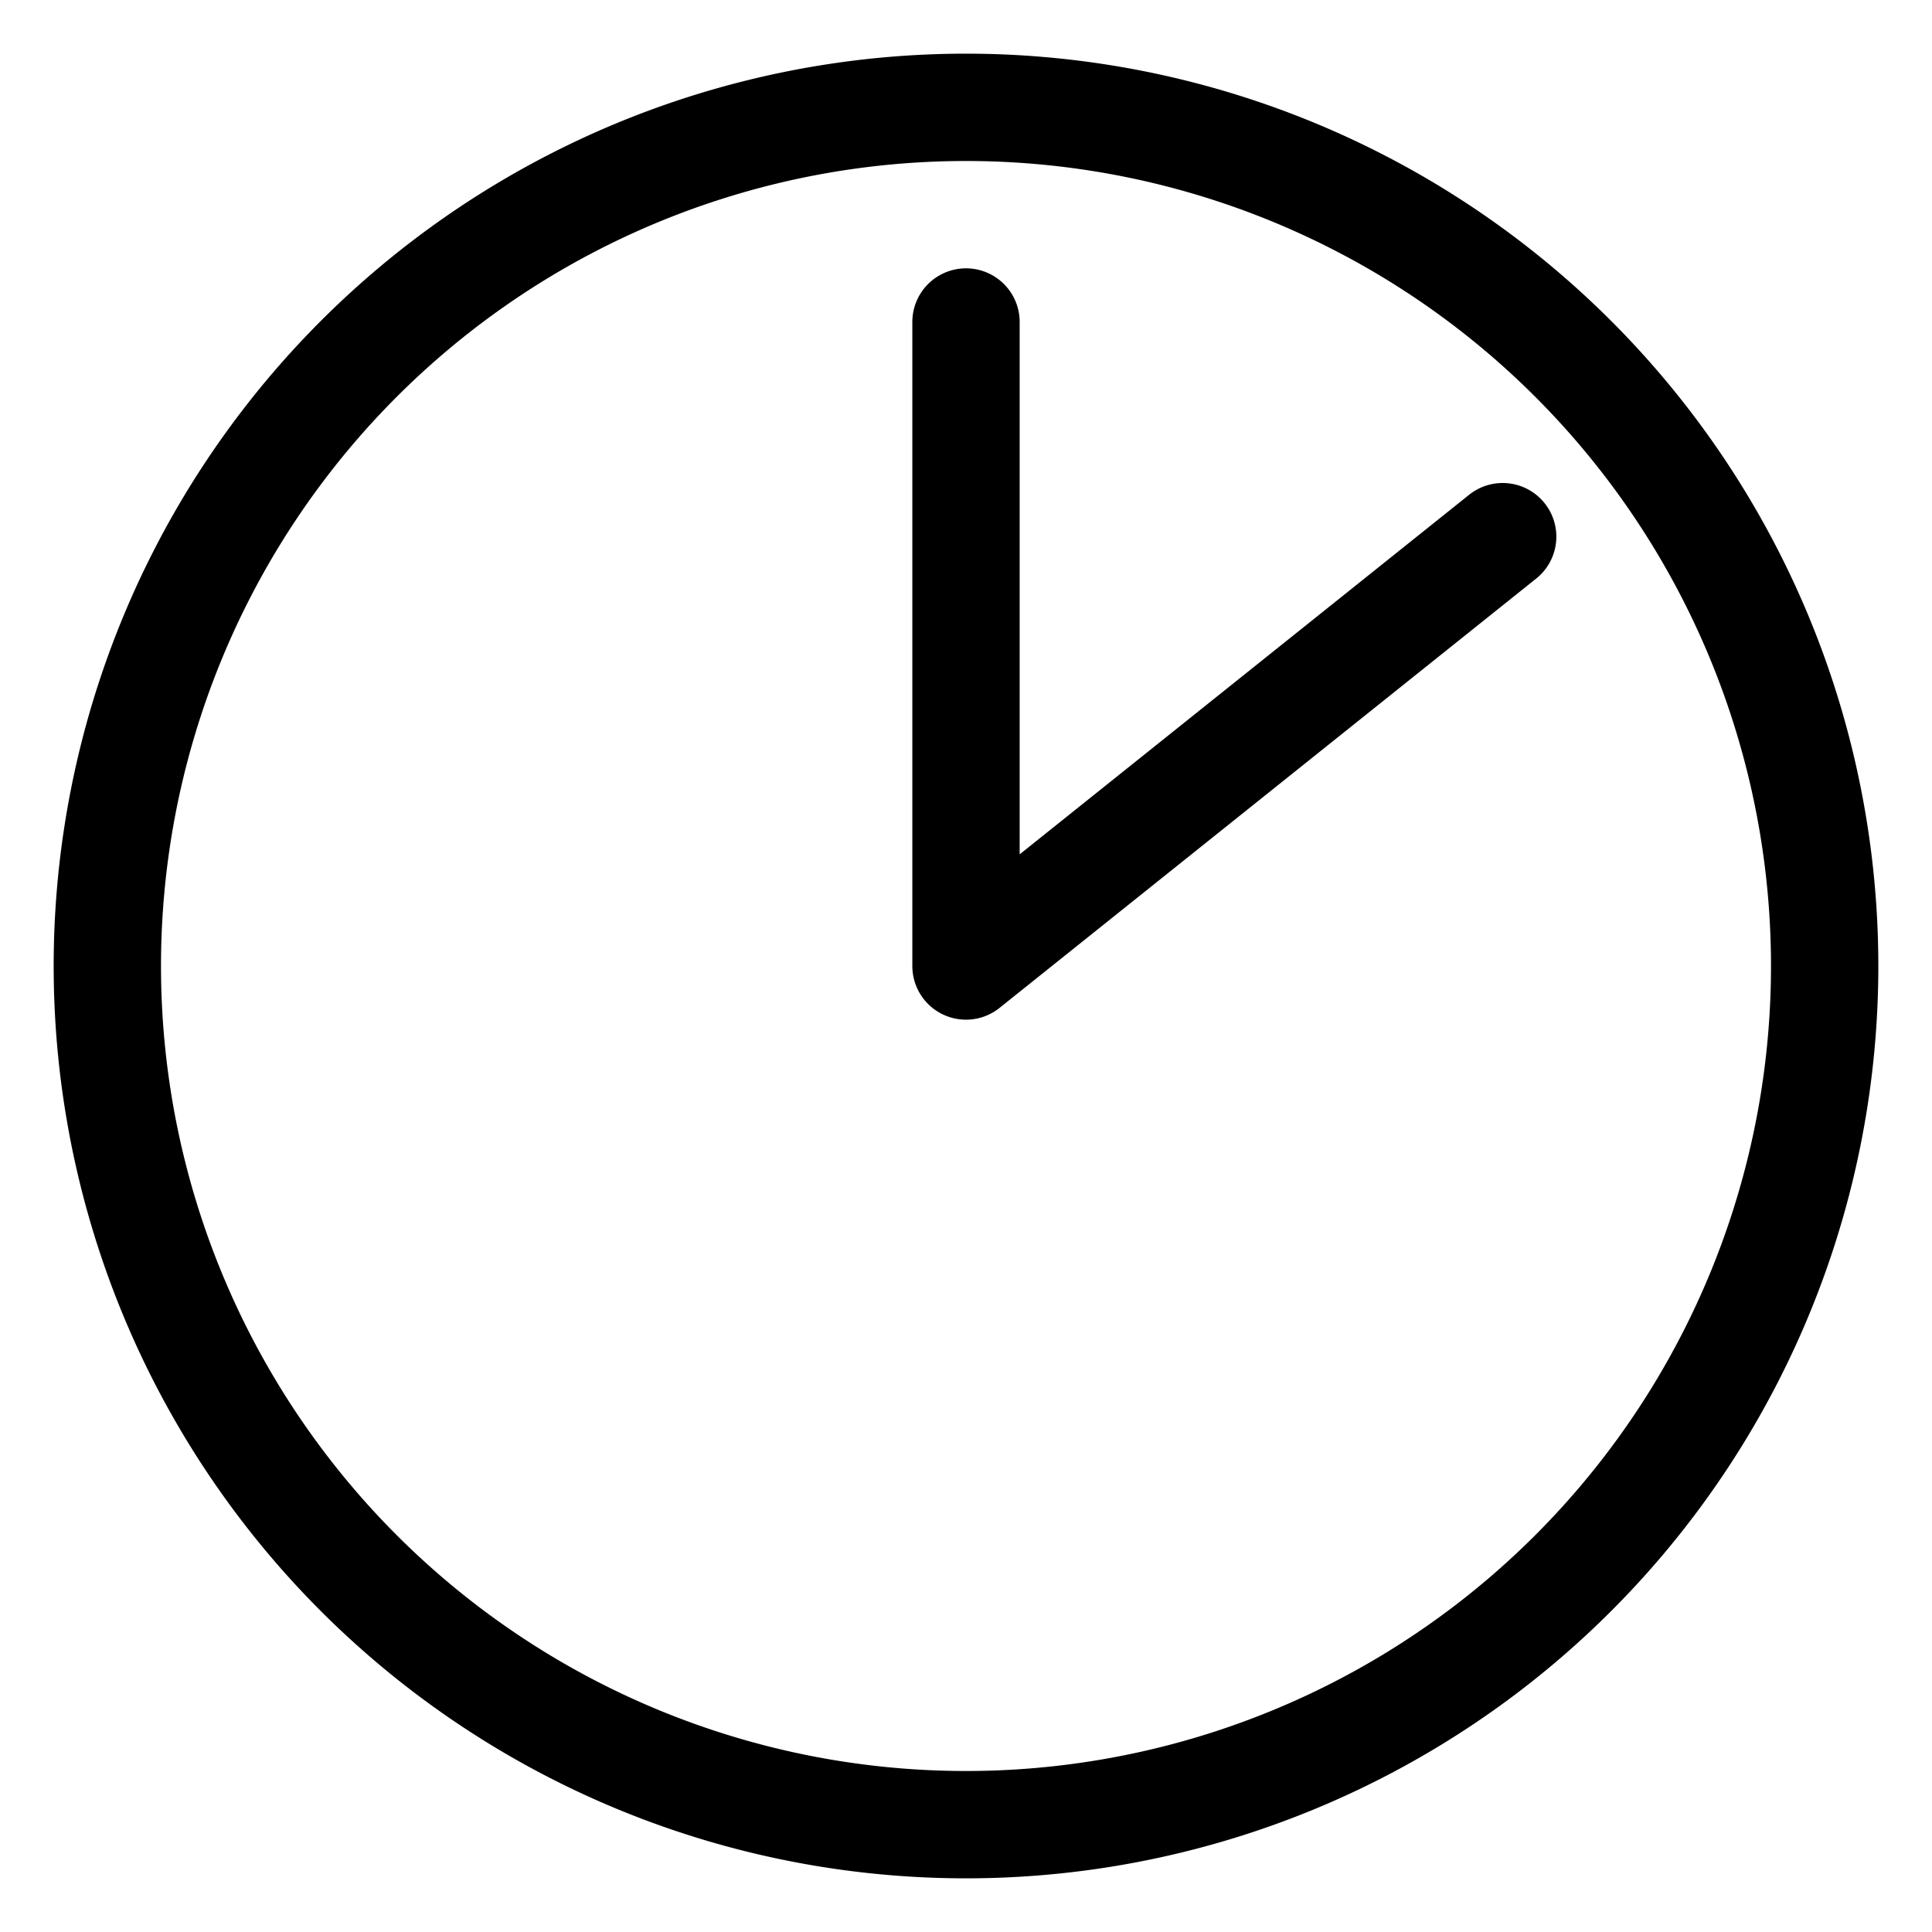 <svg xmlns="http://www.w3.org/2000/svg" viewBox="1 1 18 18">
  <path d="M10 2A1 1 0 0010 18 1 1 0 0010 2M10 4V10L15 6" stroke="#000000" stroke-linejoin="round" stroke-linecap="round" stroke-width="1" fill="none"/>
</svg>